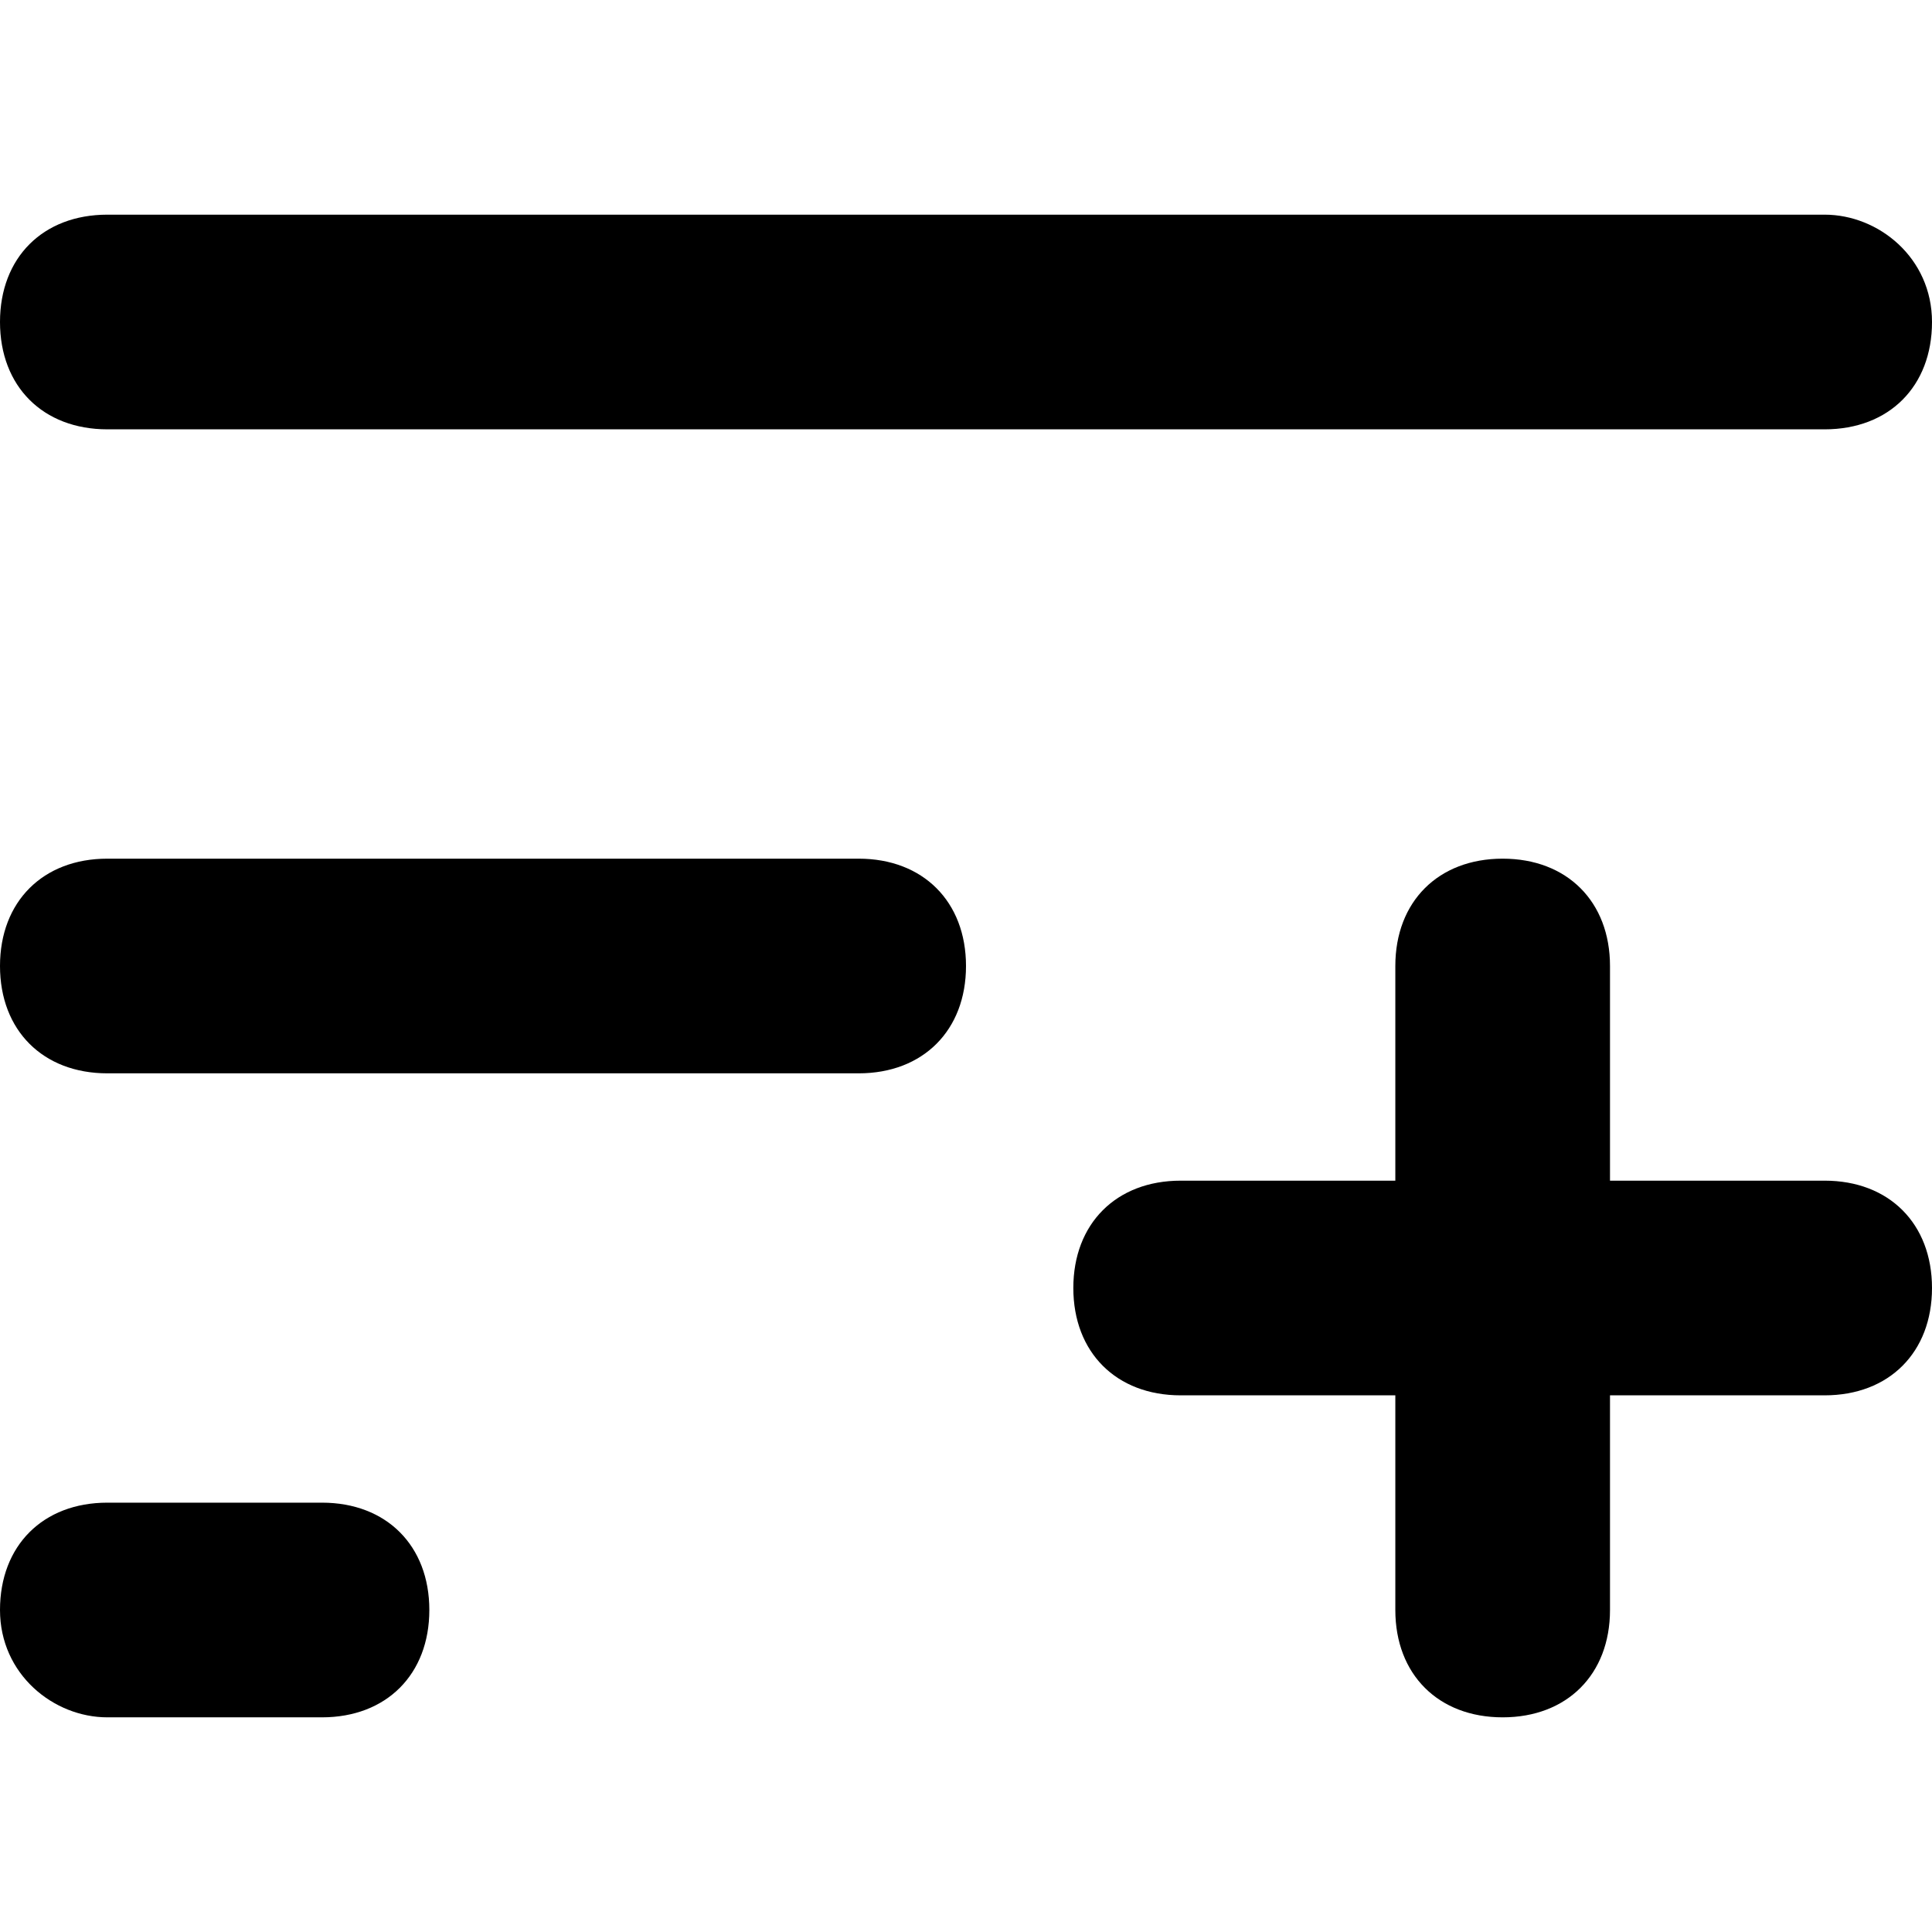 <?xml version="1.0" encoding="utf-8"?>
<!-- Generator: Adobe Illustrator 21.0.2, SVG Export Plug-In . SVG Version: 6.00 Build 0)  -->
<svg version="1.1" id="Layer_1" xmlns="http://www.w3.org/2000/svg" xmlns:xlink="http://www.w3.org/1999/xlink" x="0px" y="0px"
	 viewBox="0 0 18 18" style="enable-background:new 0 0 18 18;" xml:space="preserve">
<style type="text/css">
	.st0{fill-rule:evenodd;clip-rule:evenodd;}
</style>
<path class="st0" d="M0,9c0-0.6,0.4-1,1-1h7c0.6,0,1,0.4,1,1c0,0.6-0.4,1-1,1H1C0.4,10,0,9.6,0,9z M0,3c0-0.6,0.4-1,1-1h16
	c0.5,0,1,0.4,1,1c0,0.6-0.4,1-1,1H1C0.4,4,0,3.6,0,3z M0,15c0-0.6,0.4-1,1-1h2c0.6,0,1,0.4,1,1c0,0.6-0.4,1-1,1H1
	C0.5,16,0,15.6,0,15z"/>
<path d="M17,11h-2V9c0-0.6-0.4-1-1-1s-1,0.4-1,1v2h-2c-0.6,0-1,0.4-1,1s0.4,1,1,1h2v2c0,0.6,0.4,1,1,1s1-0.4,1-1v-2h2
	c0.6,0,1-0.4,1-1S17.6,11,17,11z"/>
</svg>
